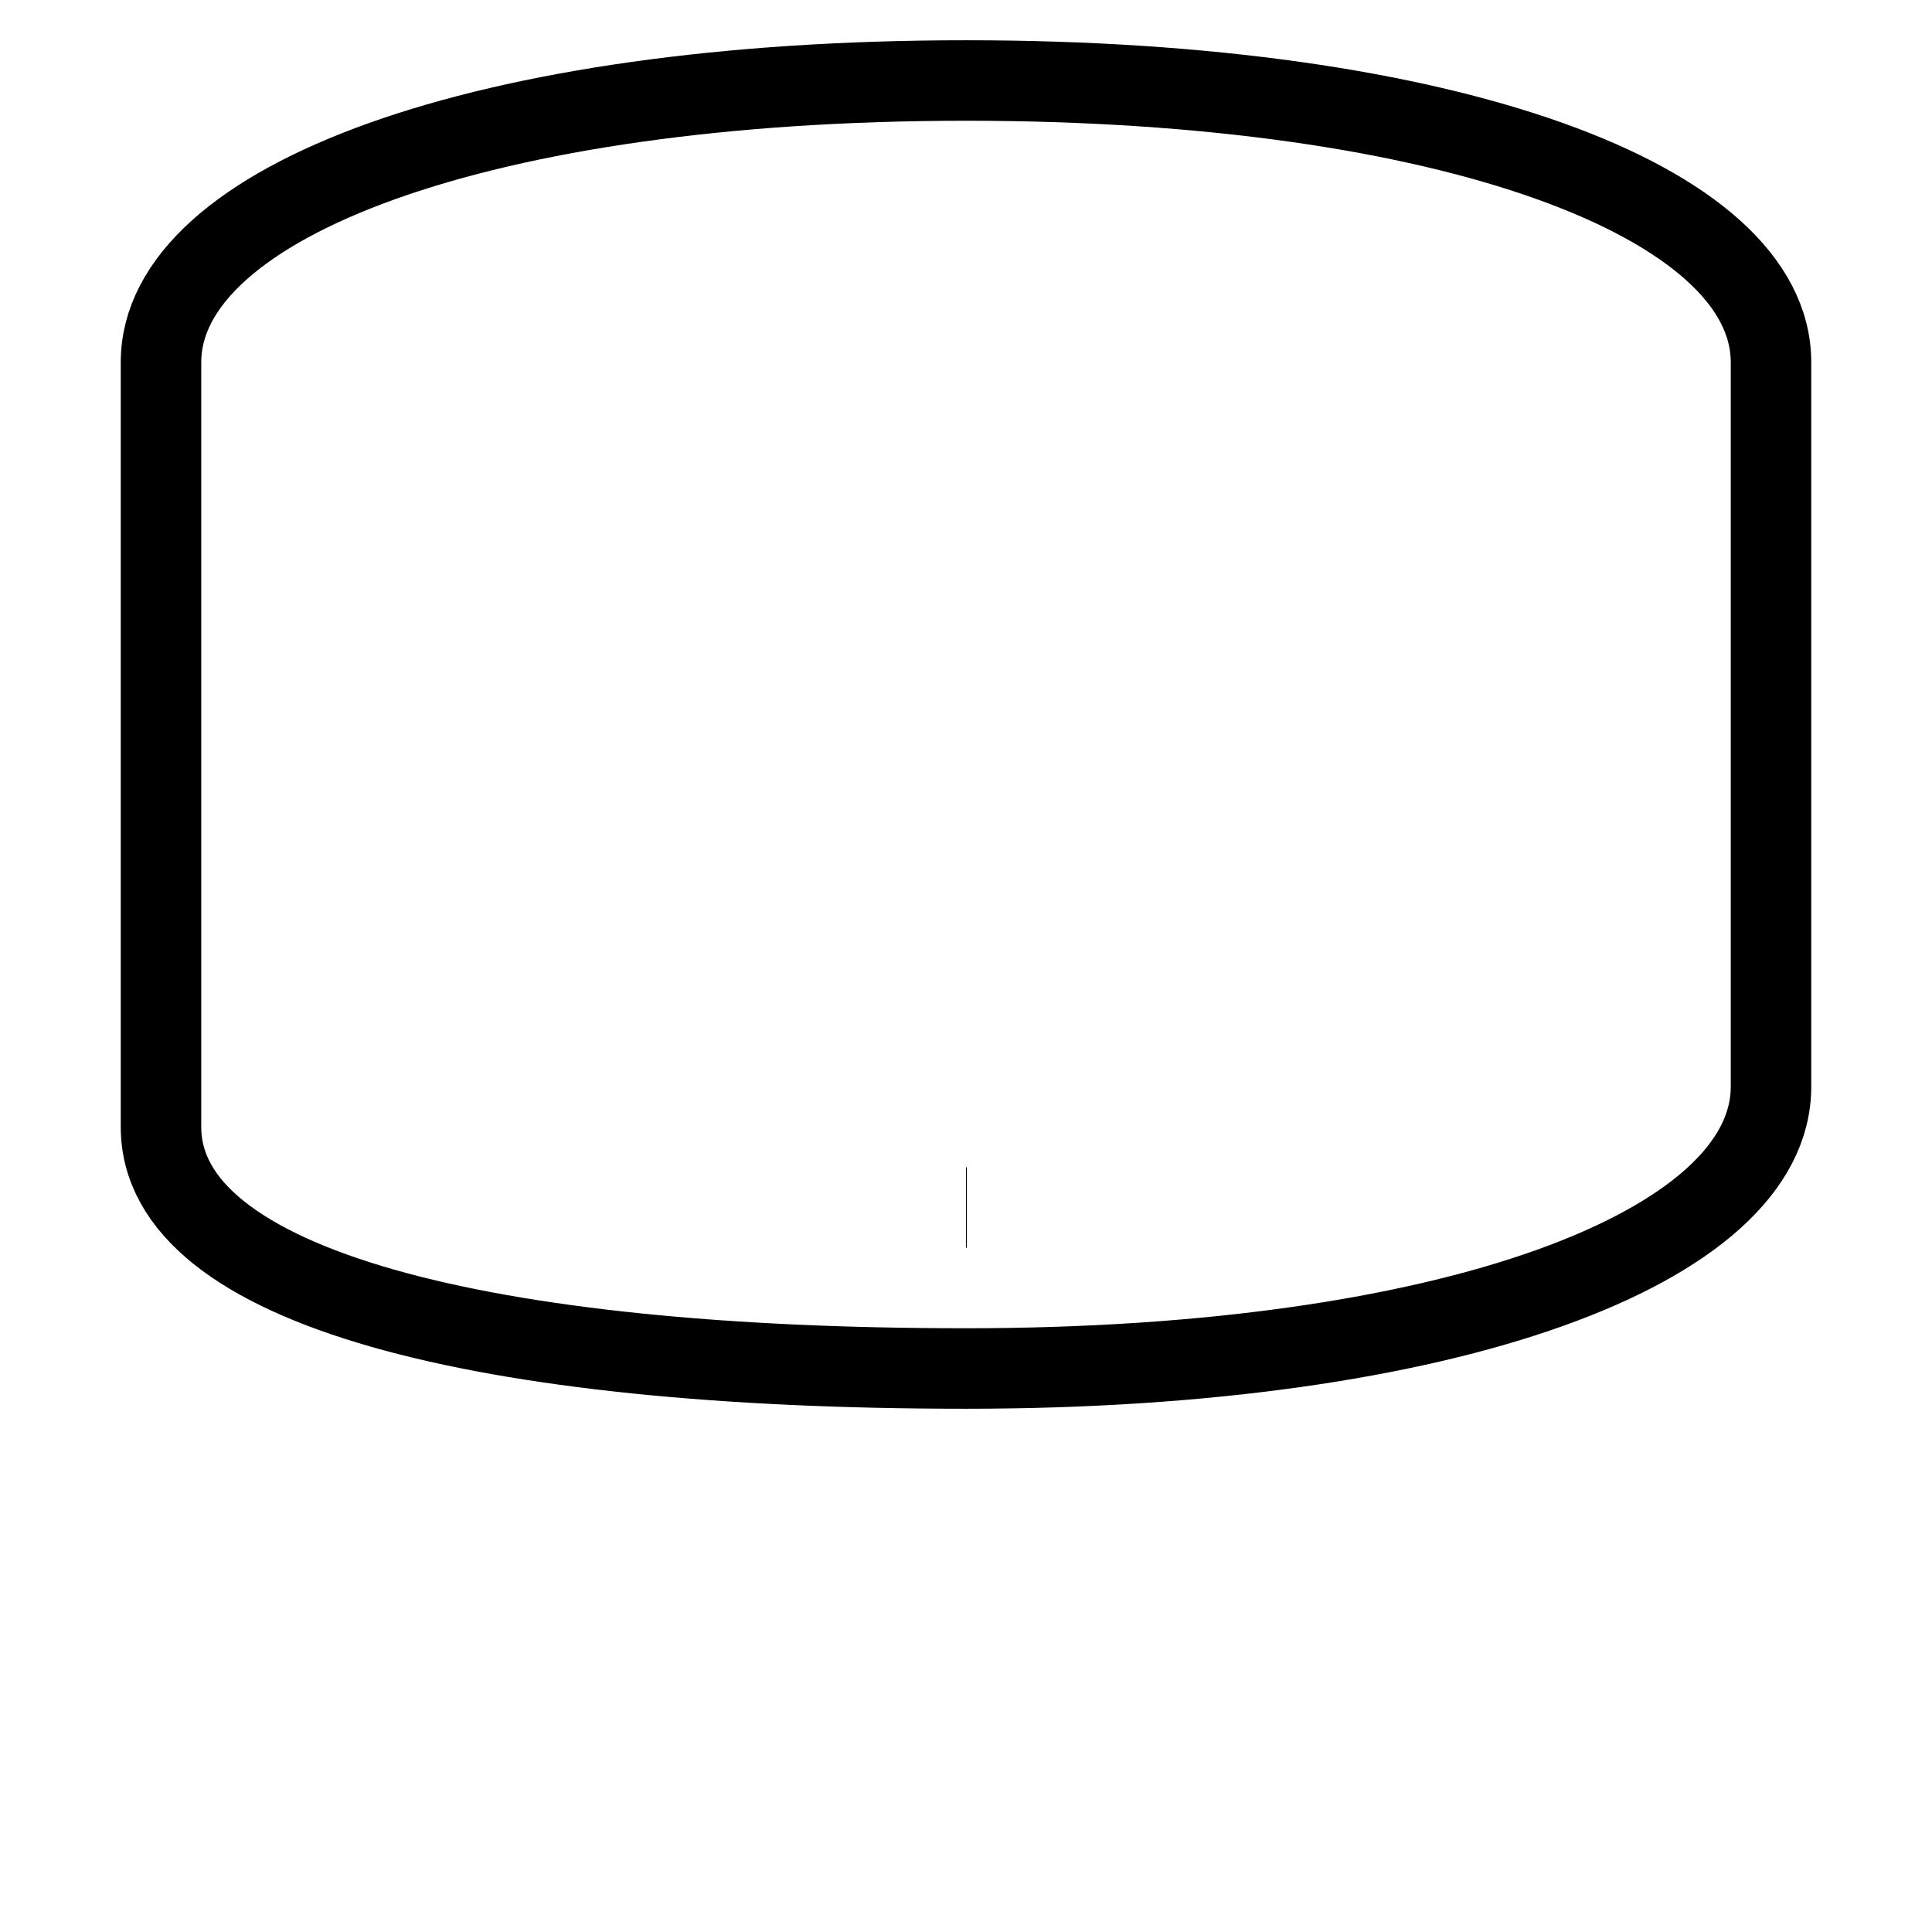 <svg xmlns="http://www.w3.org/2000/svg" viewBox="0 0 24 24" fill="none" stroke="currentColor" class="icon icon-oyster">
  <path d="M2 4.5C2 2.5 6 1 12 1c6 0 10 1.5 10 3.5v9c0 2-4 3.5-10 3.5S2 16 2 14v-9z"></path>
  <path fill="currentColor" d="M12 15h.01"></path>
</svg>